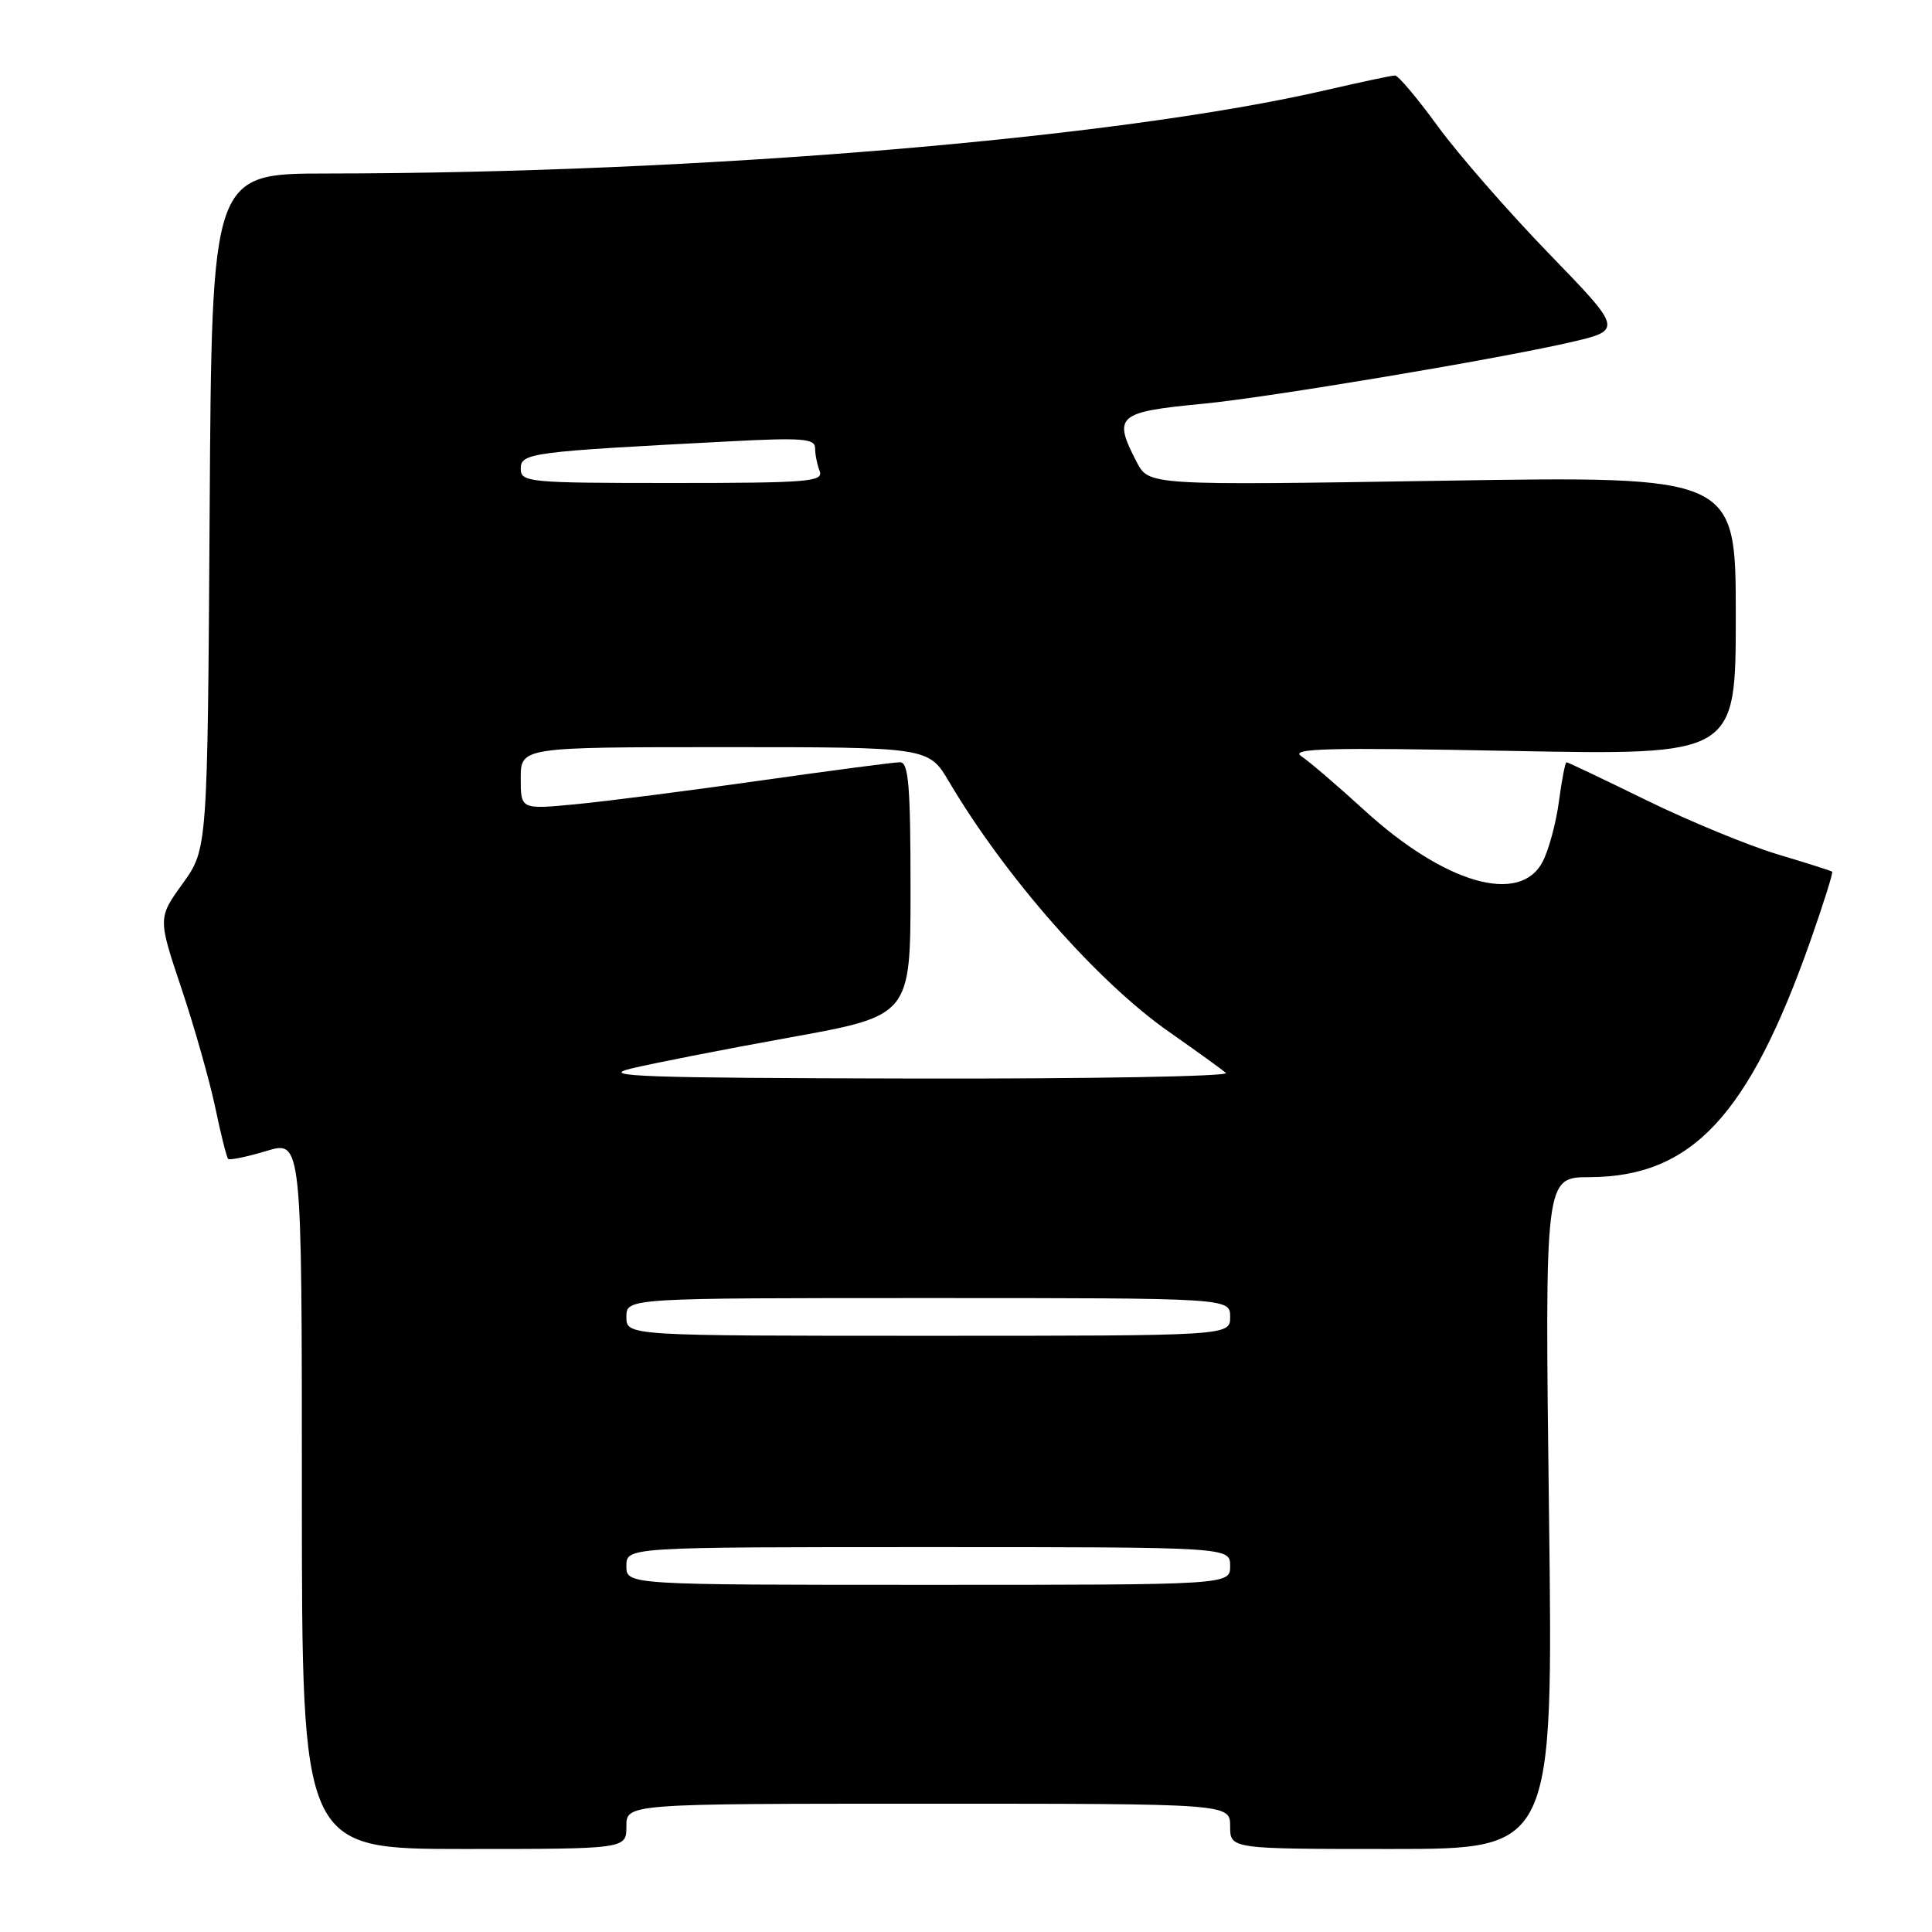 <?xml version="1.0" encoding="UTF-8" standalone="no"?>
<!DOCTYPE svg PUBLIC "-//W3C//DTD SVG 1.1//EN" "http://www.w3.org/Graphics/SVG/1.1/DTD/svg11.dtd" >
<svg xmlns="http://www.w3.org/2000/svg" xmlns:xlink="http://www.w3.org/1999/xlink" version="1.1" viewBox="0 0 256 256">
 <g >
 <path fill="currentColor"
d=" M 83.00 242.00 C 83.00 239.00 83.00 239.00 123.00 239.00 C 163.00 239.00 163.00 239.00 163.00 242.00 C 163.00 245.00 163.00 245.00 184.40 245.00 C 205.81 245.00 205.81 245.00 205.25 200.50 C 204.69 156.00 204.69 156.00 210.60 155.98 C 224.18 155.93 231.70 147.88 239.91 124.61 C 241.63 119.71 242.92 115.62 242.77 115.50 C 242.62 115.38 239.35 114.34 235.50 113.19 C 231.65 112.03 223.86 108.82 218.19 106.05 C 212.51 103.27 207.74 101.00 207.57 101.00 C 207.40 101.00 206.95 103.32 206.57 106.16 C 206.20 108.99 205.23 112.59 204.42 114.16 C 201.41 119.98 191.42 117.09 180.74 107.32 C 177.24 104.12 173.50 100.92 172.44 100.21 C 170.84 99.16 175.80 99.03 200.25 99.50 C 230.00 100.07 230.00 100.07 230.00 81.57 C 230.00 63.08 230.00 63.08 191.11 63.70 C 152.22 64.32 152.22 64.32 150.61 61.21 C 147.44 55.08 148.00 54.59 159.50 53.49 C 168.05 52.66 197.81 47.69 207.79 45.42 C 215.08 43.76 215.08 43.76 205.27 33.63 C 199.87 28.06 193.24 20.46 190.53 16.75 C 187.83 13.04 185.27 10.00 184.85 10.00 C 184.42 10.00 180.35 10.87 175.79 11.92 C 148.20 18.32 92.70 22.96 43.28 22.99 C 28.06 23.00 28.06 23.00 27.78 67.75 C 27.50 112.50 27.50 112.50 24.21 117.07 C 20.92 121.64 20.92 121.64 24.04 130.96 C 25.76 136.09 27.77 143.19 28.52 146.74 C 29.26 150.29 30.03 153.36 30.23 153.56 C 30.43 153.76 32.71 153.29 35.30 152.51 C 40.00 151.10 40.00 151.10 40.00 198.05 C 40.00 245.00 40.00 245.00 61.50 245.00 C 83.00 245.00 83.00 245.00 83.00 242.00 Z  M 83.00 207.50 C 83.00 205.00 83.00 205.00 123.00 205.00 C 163.00 205.00 163.00 205.00 163.00 207.50 C 163.00 210.00 163.00 210.00 123.00 210.00 C 83.00 210.00 83.00 210.00 83.00 207.50 Z  M 83.00 174.50 C 83.00 172.00 83.00 172.00 123.00 172.00 C 163.00 172.00 163.00 172.00 163.00 174.50 C 163.00 177.00 163.00 177.00 123.00 177.00 C 83.00 177.00 83.00 177.00 83.00 174.50 Z  M 83.58 141.60 C 86.37 140.92 95.85 139.06 104.65 137.47 C 120.65 134.58 120.65 134.58 120.65 117.79 C 120.65 104.12 120.39 101.00 119.26 101.00 C 118.49 101.00 110.14 102.10 100.68 103.44 C 91.23 104.78 80.24 106.19 76.25 106.57 C 69.00 107.26 69.00 107.26 69.00 103.13 C 69.00 99.00 69.00 99.00 96.02 99.00 C 123.05 99.00 123.05 99.00 125.77 103.61 C 133.23 116.22 145.46 130.13 154.91 136.73 C 158.53 139.27 161.93 141.72 162.45 142.17 C 162.97 142.63 144.30 142.96 120.95 142.91 C 85.10 142.84 79.29 142.64 83.58 141.60 Z  M 69.00 62.09 C 69.00 60.02 70.28 59.85 96.75 58.48 C 106.25 57.98 108.00 58.12 108.00 59.36 C 108.00 60.17 108.27 61.55 108.61 62.42 C 109.15 63.83 107.03 64.00 89.11 64.00 C 69.98 64.00 69.00 63.91 69.00 62.09 Z "/>
</g>
</svg>
